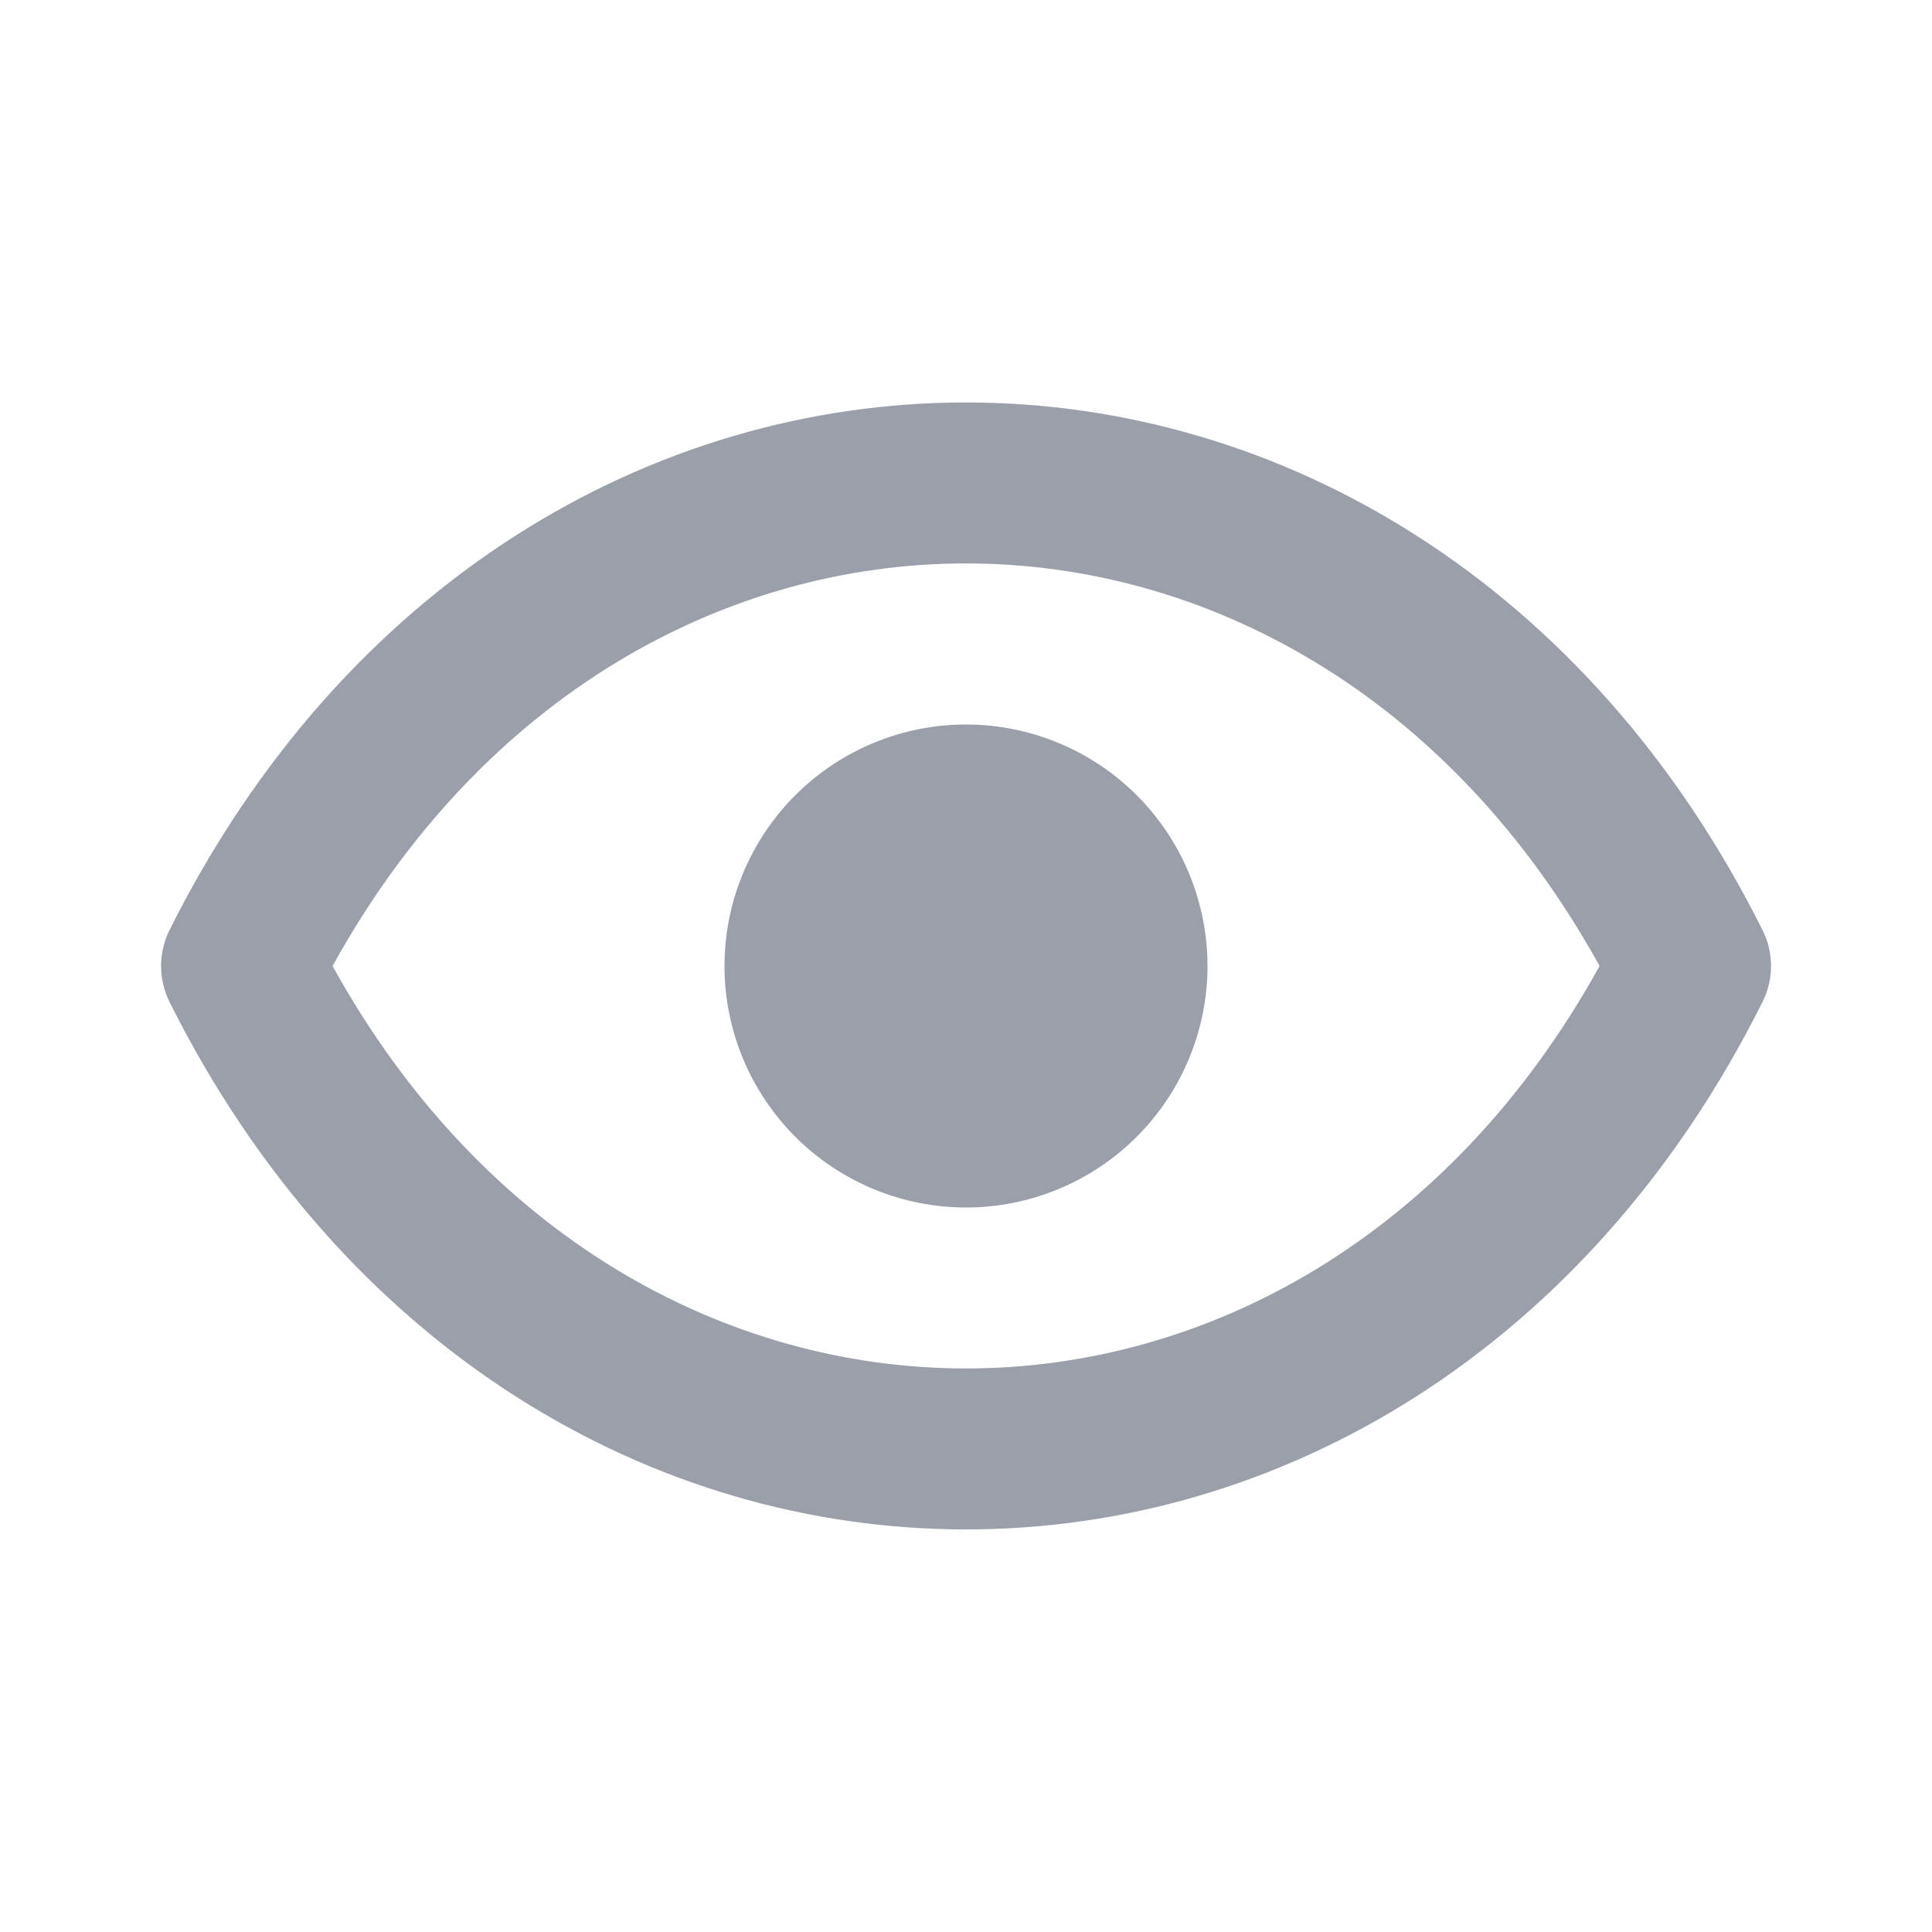 <svg width="16" height="16" viewBox="0 0 16 16" fill="none" xmlns="http://www.w3.org/2000/svg">
<g id="Frame">
<path id="Vector" d="M10 8C10 8.53 9.789 9.039 9.414 9.414C9.039 9.789 8.53 10 8 10C7.47 10 6.961 9.789 6.586 9.414C6.211 9.039 6 8.53 6 8C6 7.47 6.211 6.961 6.586 6.586C6.961 6.211 7.47 6 8 6C8.53 6 9.039 6.211 9.414 6.586C9.789 6.961 10 7.47 10 8Z" fill="#9B9FAA"/>
<path id="Vector_2" d="M14.596 7.702C13.158 4.824 10.603 3.333 8 3.333C5.398 3.333 2.843 4.824 1.404 7.702C1.358 7.794 1.334 7.896 1.334 8C1.334 8.103 1.358 8.205 1.404 8.298C2.843 11.176 5.398 12.666 8 12.666C10.602 12.666 13.158 11.176 14.596 8.298C14.643 8.205 14.667 8.103 14.667 8C14.667 7.896 14.643 7.794 14.596 7.702ZM8 11.333C6.021 11.333 3.999 10.253 2.754 8C3.999 5.746 6.02 4.666 8 4.666C9.98 4.666 12.002 5.746 13.247 8C12.002 10.253 9.98 11.333 8 11.333Z" fill="#9B9FAA"/>
</g>
</svg>
